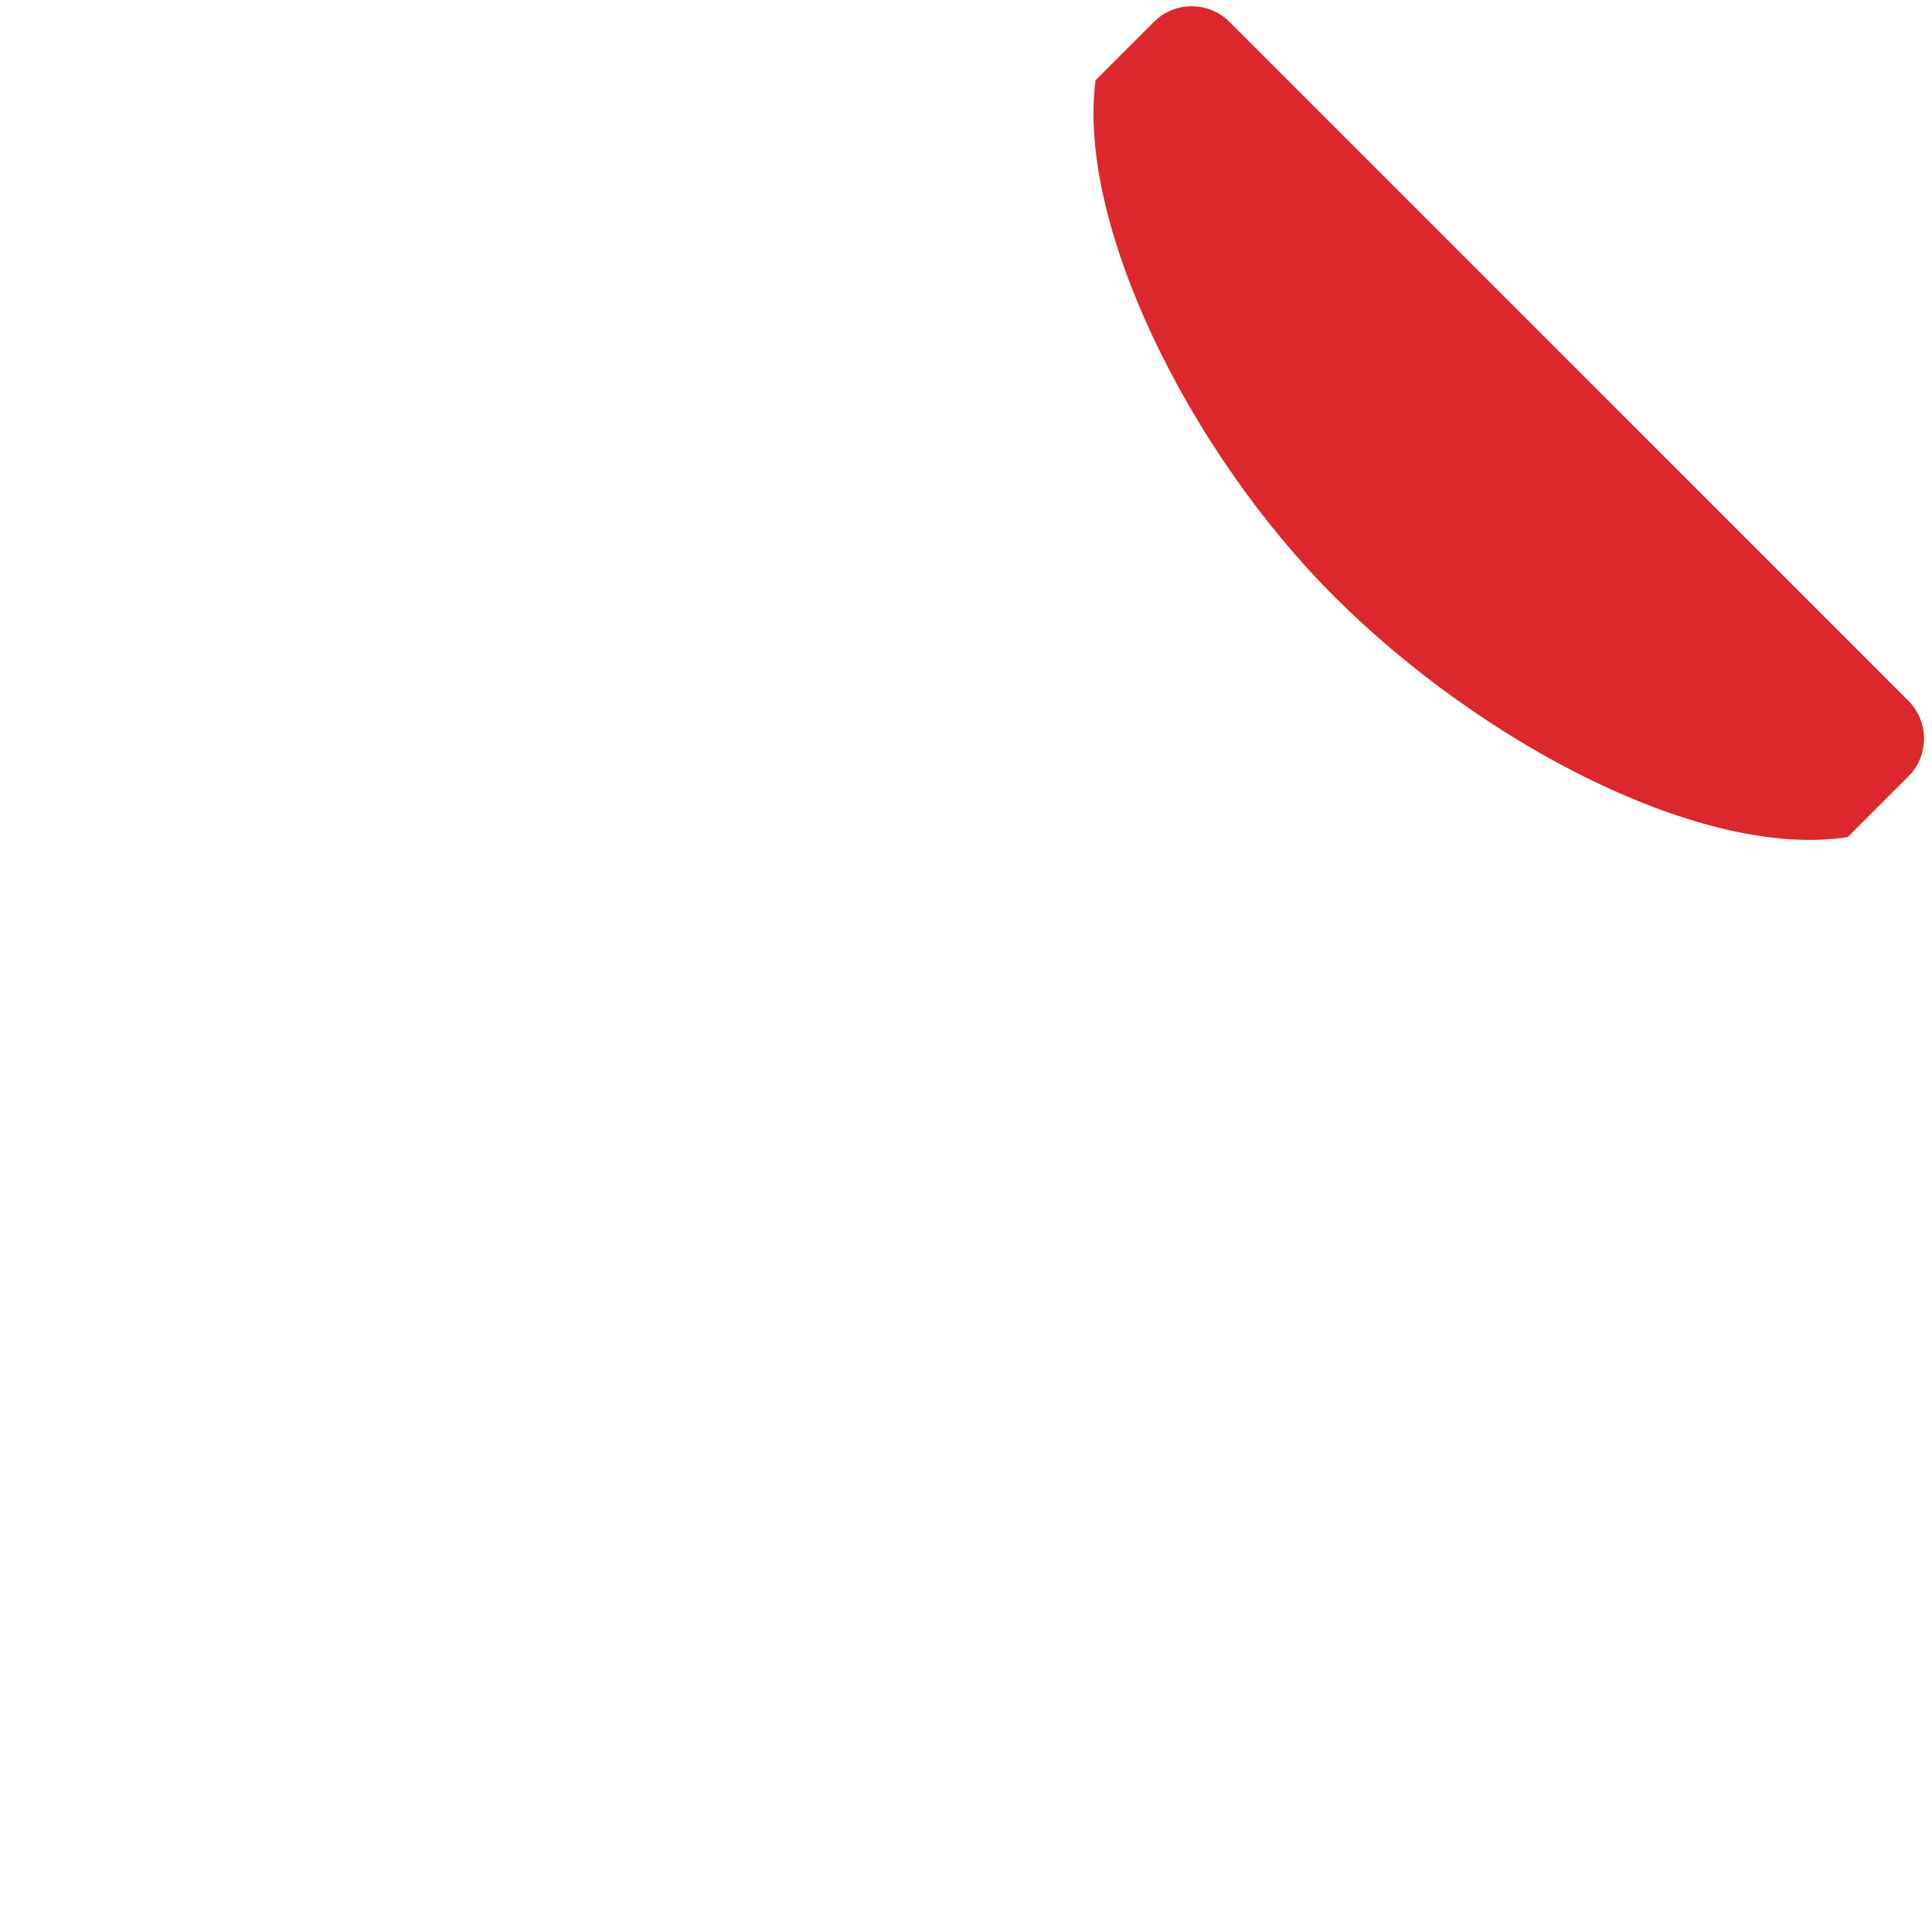 <svg xmlns="http://www.w3.org/2000/svg" viewBox="0 0 36 36">
  <path fill="#DC282C" d="M35.561 13.06L22.909.407c-.387-.387-1.019-.387-1.406 0l-1.089 1.089c-.349 2.648 1.709 6.88 4.443 9.614 2.783 2.783 6.905 4.905 9.572 4.488l1.133-1.133c.386-.386.386-1.018-.001-1.405z"/>
</svg>
